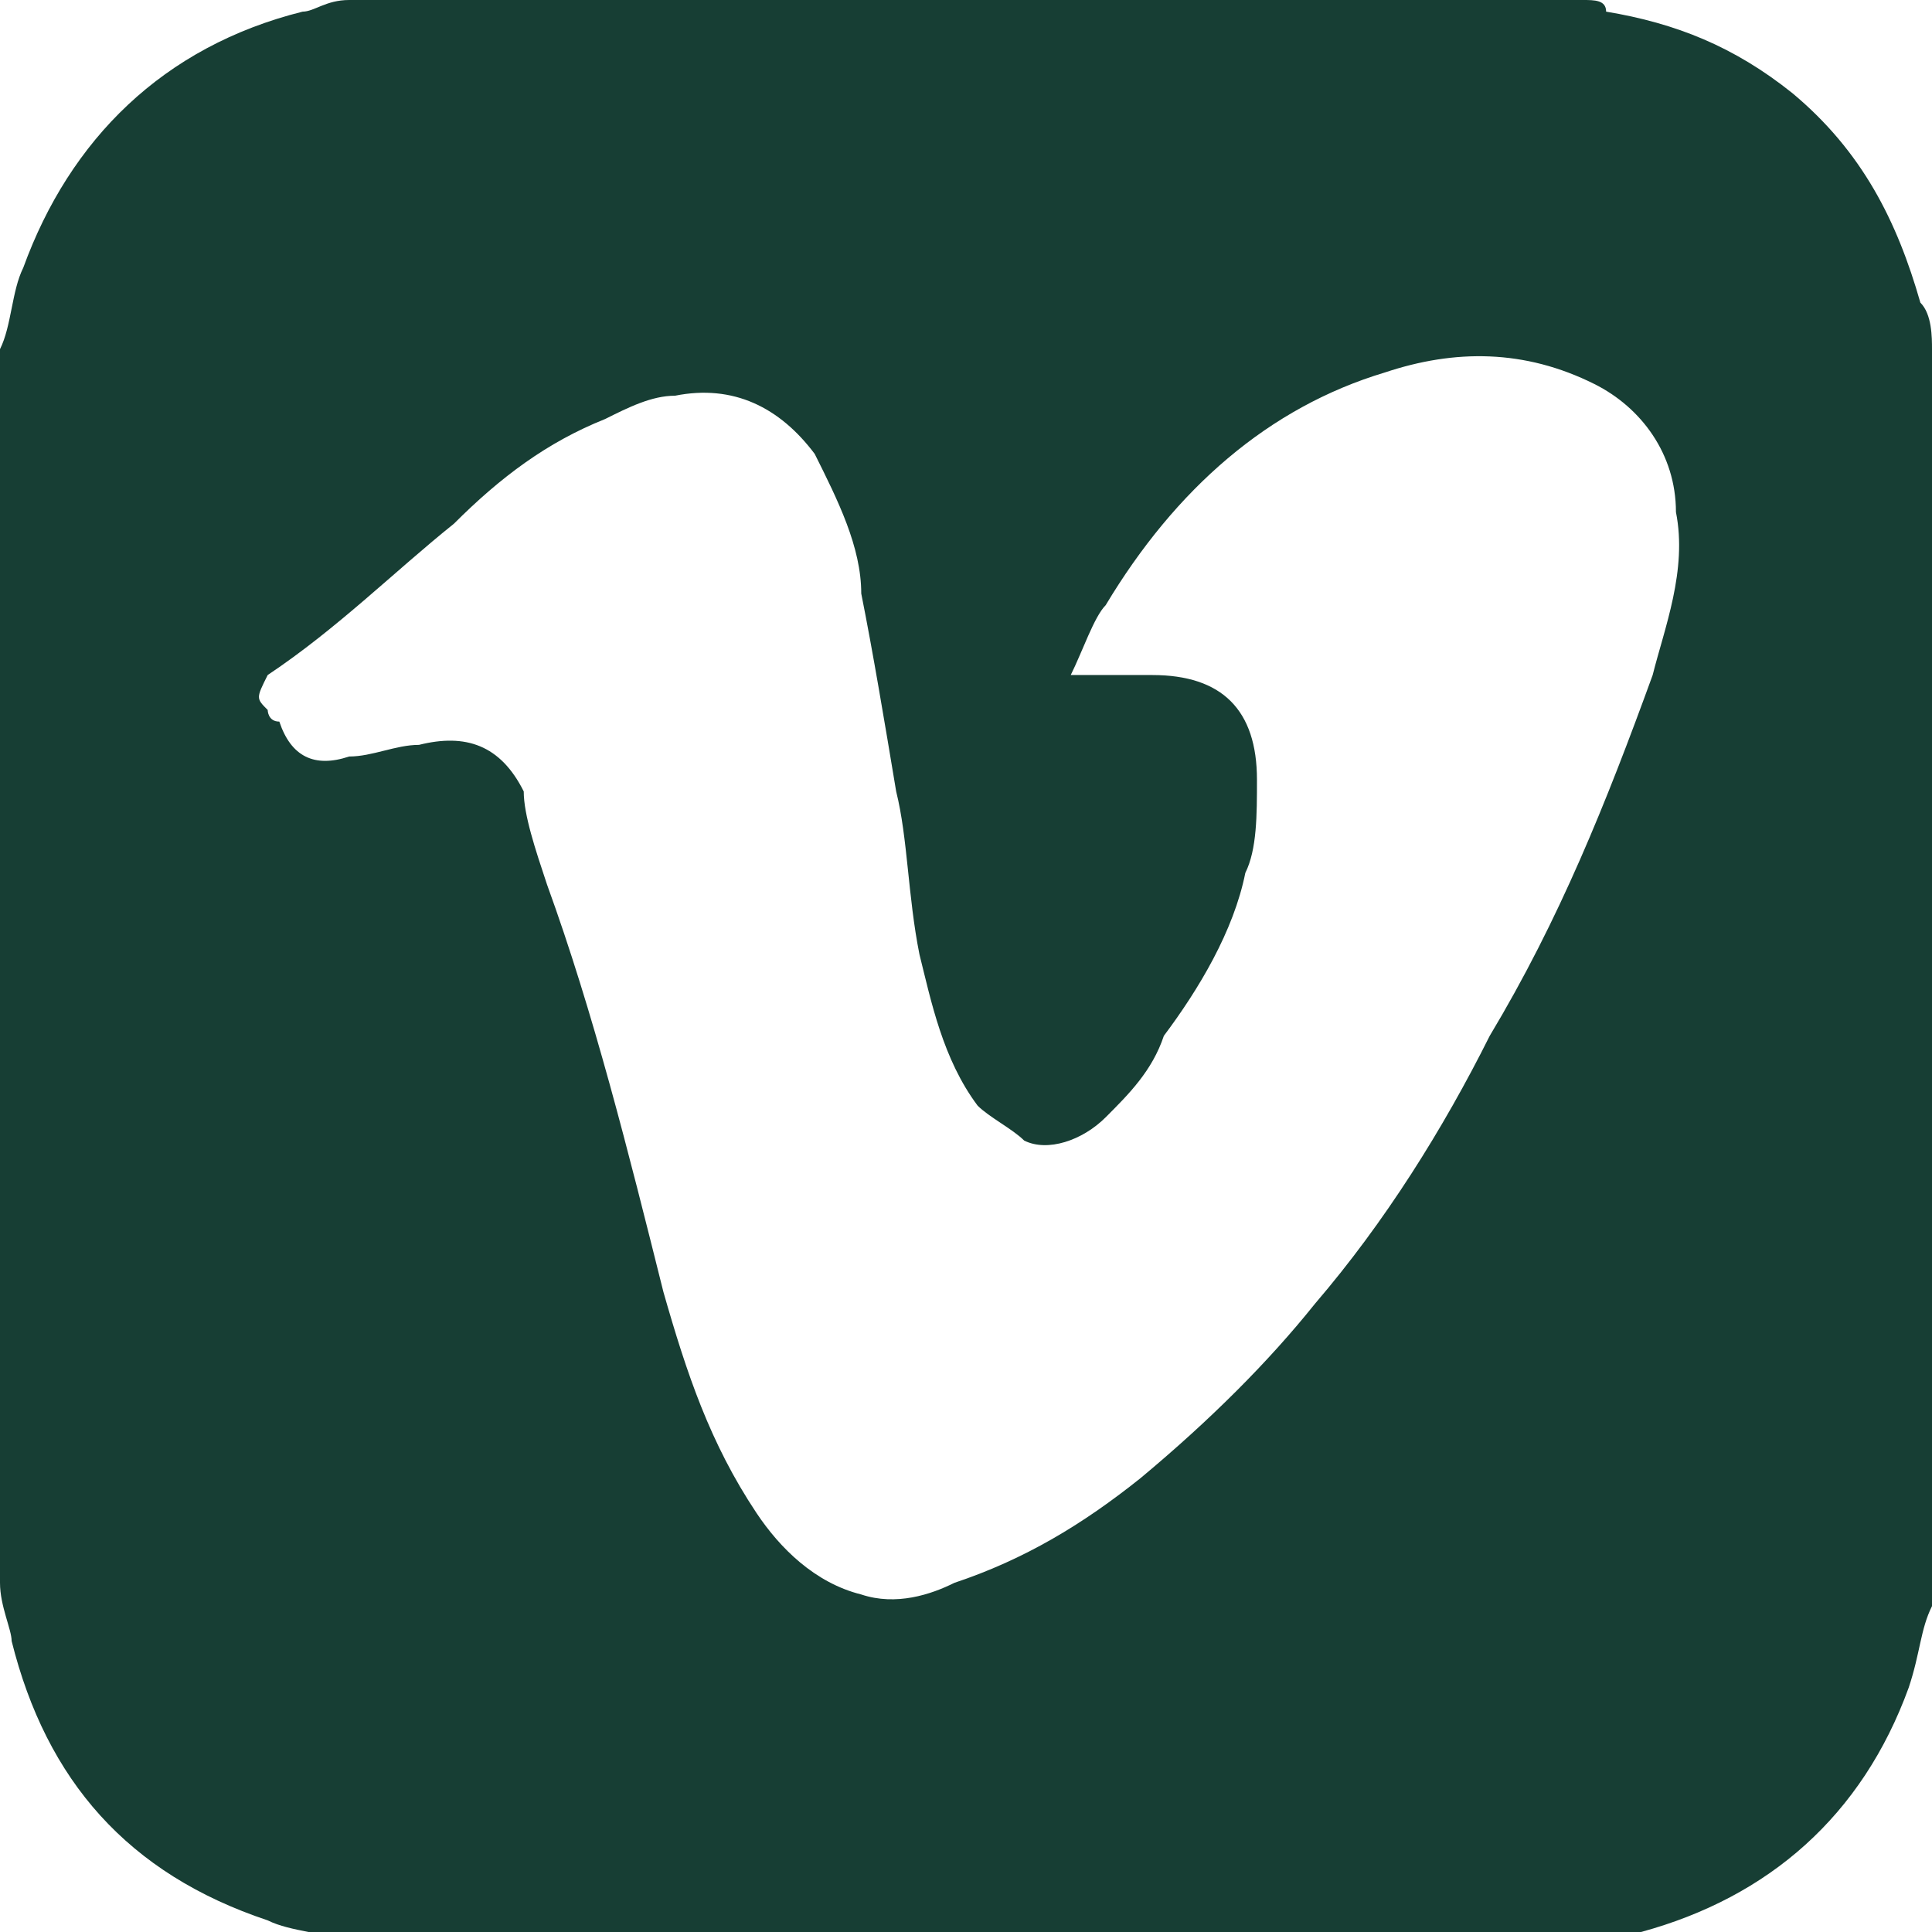 <?xml version="1.0" encoding="utf-8"?>
<!-- Generator: Adobe Illustrator 21.1.0, SVG Export Plug-In . SVG Version: 6.00 Build 0)  -->
<svg version="1.1" id="Layer_1" xmlns="http://www.w3.org/2000/svg" xmlns:xlink="http://www.w3.org/1999/xlink" x="0px" y="0px"
	 viewBox="0 0 16.6 16.6" enable-background="new 0 0 16.6 16.6" xml:space="preserve">
<g id="_x38_KJYHs_1_">
	<g>
		<path fill="#173E34" d="M16.6,3c0,3.5,0,7.1,0,10.6c0,0.1,0,0.1,0,0.2c-0.1,0.2-0.1,0.4-0.2,0.7c-0.4,1.1-1.2,1.8-2.3,2.1
			c-0.2,0-0.3,0.1-0.5,0.1c-3.5,0-7.1,0-10.6,0c-0.2-0.1-0.5-0.1-0.7-0.2c-1.2-0.4-1.9-1.2-2.2-2.4C0.1,14,0,13.8,0,13.6
			C0,10.1,0,6.6,0,3c0.1-0.2,0.1-0.5,0.2-0.7c0.4-1.1,1.2-1.9,2.4-2.2C2.7,0.1,2.8,0,3,0c3.5,0,7.1,0,10.6,0c0.1,0,0.2,0,0.2,0.1
			c0.6,0.1,1.1,0.3,1.6,0.7c0.6,0.5,0.9,1.1,1.1,1.8C16.6,2.7,16.6,2.9,16.6,3z M9.2,5.8c0.2,0,0.5,0,0.7,0c0.6,0,0.9,0.3,0.9,0.9
			c0,0.3,0,0.6-0.1,0.8c-0.1,0.5-0.4,1-0.7,1.4C9.9,9.2,9.7,9.4,9.5,9.6C9.3,9.8,9,9.9,8.8,9.8C8.7,9.7,8.5,9.6,8.4,9.5
			C8.1,9.1,8,8.6,7.9,8.2C7.8,7.7,7.8,7.2,7.7,6.8C7.6,6.2,7.5,5.6,7.4,5.1C7.4,4.7,7.2,4.3,7,3.9C6.7,3.5,6.3,3.3,5.8,3.4
			c-0.2,0-0.4,0.1-0.6,0.2C4.7,3.8,4.3,4.1,3.9,4.5c-0.5,0.4-1,0.9-1.6,1.3C2.2,6,2.2,6,2.3,6.1c0,0,0,0.1,0.1,0.1
			C2.5,6.5,2.7,6.6,3,6.5c0.2,0,0.4-0.1,0.6-0.1c0.4-0.1,0.7,0,0.9,0.4C4.5,7,4.6,7.3,4.7,7.6c0.4,1.1,0.7,2.3,1,3.5
			c0.2,0.7,0.4,1.3,0.8,1.9c0.2,0.3,0.5,0.6,0.9,0.7c0.3,0.1,0.6,0,0.8-0.1c0.6-0.2,1.1-0.5,1.6-0.9c0.6-0.5,1.1-1,1.5-1.5
			c0.6-0.7,1.1-1.5,1.5-2.3c0.6-1,1-2,1.4-3.1c0.1-0.4,0.3-0.9,0.2-1.4c0-0.5-0.3-0.9-0.7-1.1C13.1,3,12.5,3,11.9,3.2
			c-1,0.3-1.8,1-2.4,2C9.4,5.3,9.3,5.6,9.2,5.8z"/>
	</g>
</g>
</svg>
